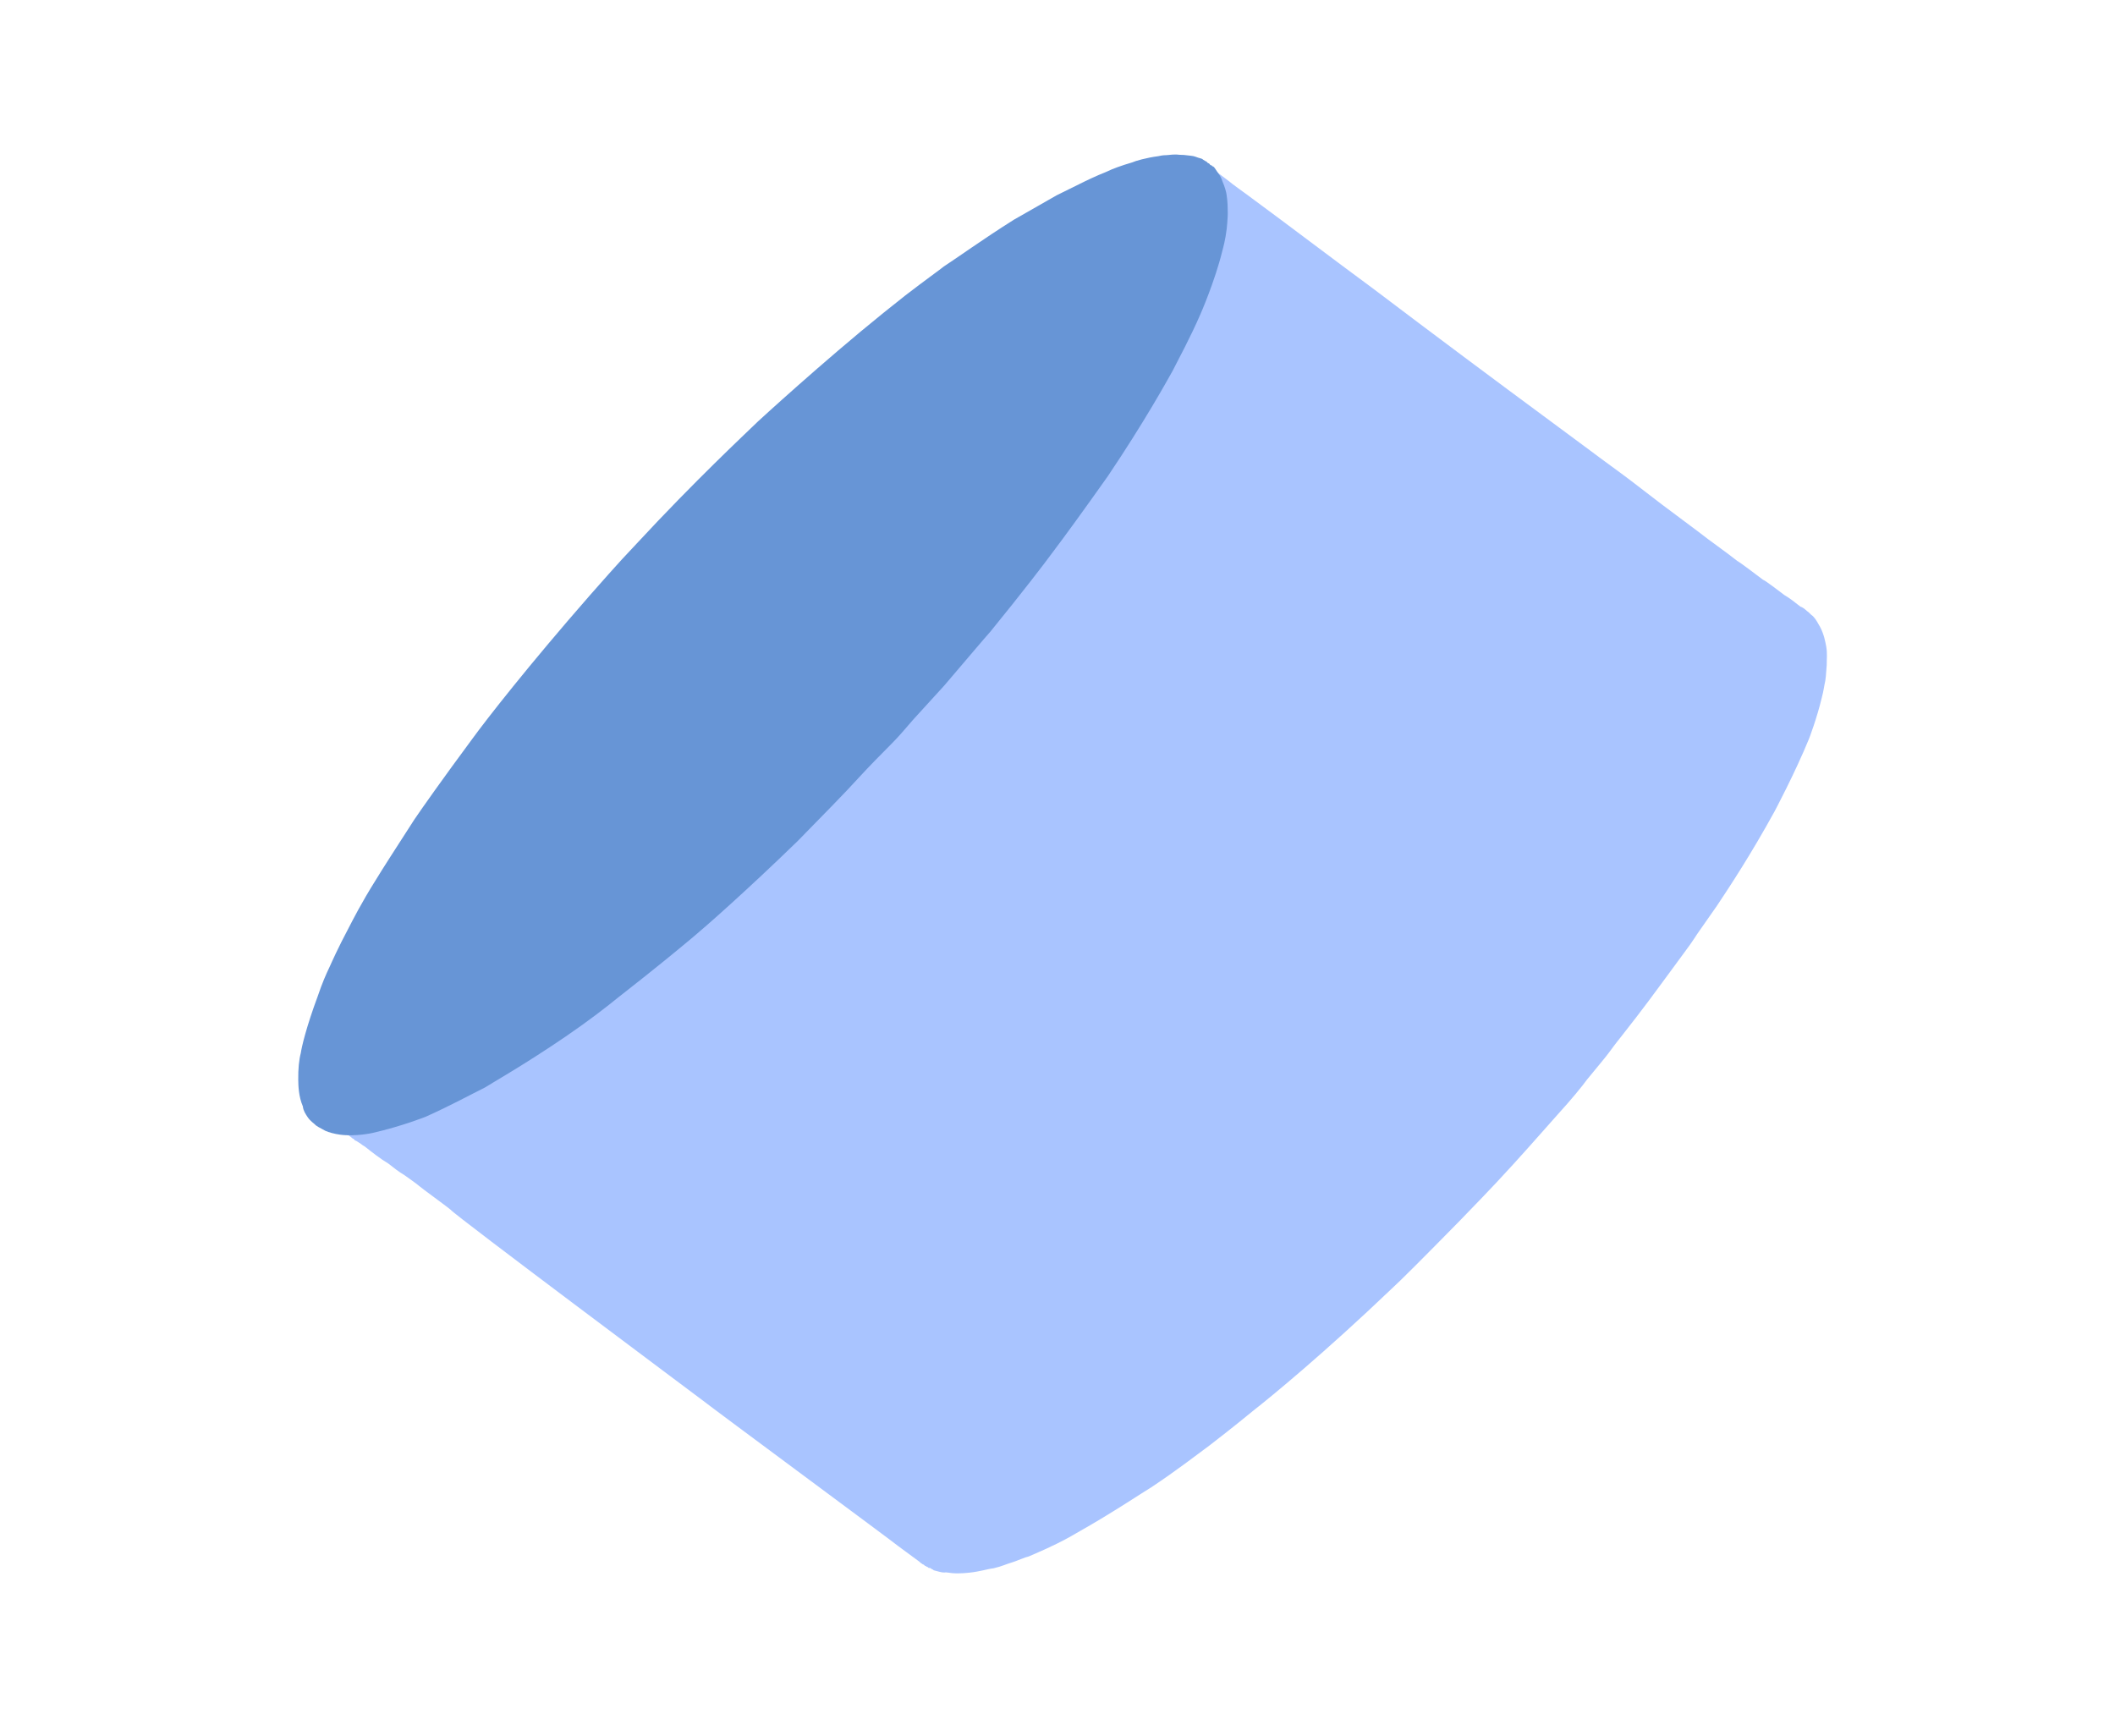 <svg width="67" height="55" viewBox="0 0 67 55" fill="none" xmlns="http://www.w3.org/2000/svg">
<g id="Group">
<path id="Vector" d="M9.898 35.155C9.898 35.155 9.898 35.155 9.916 35.181C9.933 35.208 9.979 35.22 9.997 35.246C9.997 35.246 10.015 35.272 10.061 35.284C10.078 35.31 10.124 35.322 10.142 35.348C10.16 35.374 10.206 35.386 10.241 35.439C10.241 35.439 10.34 35.529 10.369 35.515C10.432 35.553 10.496 35.591 10.56 35.63L10.687 35.706L10.832 35.808L10.914 35.873L10.995 35.937C11.059 35.975 11.14 36.039 11.14 36.039C11.14 36.039 11.158 36.066 11.204 36.078L11.222 36.104C11.222 36.104 11.239 36.13 11.285 36.142C11.285 36.142 11.413 36.218 11.494 36.282L11.558 36.321C11.802 36.514 12.046 36.706 12.301 36.859C12.464 36.988 12.626 37.116 12.818 37.231C12.818 37.231 13.253 37.538 13.271 37.564C13.288 37.59 14.258 38.296 14.275 38.322C14.381 38.478 22.186 44.305 22.268 44.369C22.593 44.627 28.353 48.886 28.452 48.976C28.679 49.143 28.905 49.31 29.132 49.477C29.132 49.477 29.149 49.503 29.213 49.541C29.231 49.567 29.259 49.553 29.277 49.579C29.277 49.579 29.294 49.605 29.34 49.617C29.358 49.644 29.387 49.629 29.404 49.656C29.404 49.656 29.422 49.682 29.45 49.668C29.45 49.668 29.497 49.68 29.514 49.706C29.514 49.706 29.56 49.718 29.578 49.744C29.578 49.744 29.624 49.756 29.67 49.768C29.67 49.768 29.716 49.78 29.762 49.792C29.809 49.804 29.855 49.816 29.929 49.814C29.958 49.8 30.05 49.825 30.171 49.835C30.412 49.855 30.693 49.821 30.693 49.821C31.049 49.785 31.295 49.699 31.473 49.681C31.736 49.621 31.907 49.536 32.067 49.492C32.284 49.42 32.456 49.336 32.587 49.306C32.673 49.264 33.004 49.136 33.489 48.897C33.574 48.855 33.831 48.728 34.156 48.534C35.204 47.948 36.381 47.16 36.467 47.118C37.28 46.578 37.877 46.111 38.309 45.794C38.559 45.601 39.058 45.216 39.694 44.694C40.29 44.227 41.976 42.84 44.078 40.832C44.339 40.599 45.154 39.78 46.212 38.703C46.591 38.307 47.203 37.693 47.943 36.877C48.576 36.182 49.045 35.638 49.328 35.325C49.786 34.822 50.119 34.414 50.276 34.197C50.609 33.79 50.863 33.491 50.982 33.328C51.021 33.274 51.179 33.057 51.365 32.827C52.042 31.972 52.593 31.213 52.672 31.105C53.185 30.4 53.568 29.899 53.658 29.75C53.747 29.602 54.063 29.168 54.389 28.695C54.805 28.072 55.479 27.045 56.212 25.71C56.212 25.71 56.866 24.484 57.31 23.396C57.31 23.396 57.559 22.751 57.716 22.083C57.77 21.882 57.785 21.736 57.796 21.695C57.84 21.535 57.848 21.322 57.868 21.069C57.865 20.896 57.891 20.71 57.853 20.485C57.822 20.326 57.785 20.101 57.654 19.852C57.602 19.774 57.542 19.629 57.425 19.513C57.362 19.475 57.309 19.396 57.245 19.358C57.146 19.268 57.083 19.23 57.036 19.218C56.874 19.089 56.711 18.96 56.52 18.846C56.52 18.846 55.886 18.358 55.858 18.372C55.858 18.372 55.08 17.781 55.033 17.769C54.627 17.447 54.209 17.166 53.802 16.845C53.413 16.549 53.041 16.28 52.652 15.985L51.63 15.201C51.241 14.906 50.805 14.598 50.416 14.303L49.203 13.405C47.31 12.007 45.399 10.582 43.535 9.17C42.176 8.169 40.846 7.154 39.487 6.154C39.487 6.154 38.97 5.782 38.953 5.756L38.563 5.461C38.563 5.461 38.157 5.139 38.128 5.153L38.029 5.063C38.047 5.089 38.047 5.089 38.093 5.101C38.093 5.101 38.111 5.127 38.128 5.153C38.163 5.206 38.227 5.244 38.245 5.27C38.262 5.296 38.28 5.322 38.333 5.4C38.333 5.4 38.386 5.479 38.392 5.545C38.445 5.623 38.452 5.69 38.469 5.716C38.494 5.808 38.529 5.86 38.518 5.9C38.542 5.993 38.549 6.059 38.567 6.085C38.563 6.192 38.587 6.284 38.576 6.324C38.576 6.324 38.583 6.39 38.578 6.497C38.568 6.537 38.581 6.669 38.555 6.856C38.522 6.977 38.518 7.083 38.525 7.149C38.492 7.27 38.47 7.35 38.477 7.416C38.466 7.456 38.462 7.563 38.418 7.723C38.407 7.763 38.403 7.87 38.342 8.004C38.32 8.085 38.233 8.406 38.078 8.795C38.023 8.996 37.962 9.13 37.912 9.225C37.818 9.48 37.717 9.668 37.685 9.789C37.674 9.829 37.562 10.058 37.429 10.367C37.389 10.421 37.306 10.636 37.156 10.919C37.156 10.919 36.994 11.242 36.832 11.565C36.138 12.846 35.206 14.279 35.206 14.279C34.531 15.306 34.008 16.051 33.636 16.512C33.45 16.743 32.69 17.813 31.584 19.158C31.29 19.511 30.438 20.556 29.229 21.917C27.855 23.428 26.746 24.6 26.146 25.174C25.466 25.856 24.311 27.016 22.718 28.426C20.864 30.07 19.432 31.157 19.086 31.432C18.557 31.831 17.597 32.547 16.345 33.338C16.22 33.434 15.275 34.004 14.095 34.62C14.038 34.648 13.467 34.928 12.673 35.215C12.673 35.215 12.096 35.43 11.488 35.485C11.414 35.487 11.179 35.533 10.891 35.501C10.724 35.479 10.603 35.469 10.511 35.445C10.419 35.421 10.344 35.423 10.234 35.372C10.043 35.258 9.927 35.141 9.898 35.155Z" fill="#A9C4FF"/>
<path id="Vector_2" d="M27.204 24.636C27.558 24.251 27.9 23.906 28.243 23.561C28.448 23.355 28.664 23.107 28.921 22.805C29.166 22.544 29.49 22.173 29.912 21.718C30.641 20.867 31.193 20.208 31.369 20.015C32.376 18.781 33.109 17.822 33.308 17.548C33.734 16.986 34.33 16.165 35.095 15.084C36.263 13.348 36.951 12.095 37.143 11.755C37.356 11.333 37.701 10.706 38.031 9.946C38.031 9.946 38.485 8.913 38.72 7.954C38.753 7.832 38.819 7.589 38.86 7.252C38.891 6.956 38.899 6.741 38.892 6.674C38.894 6.392 38.863 6.232 38.856 6.165C38.849 6.098 38.8 5.912 38.722 5.739C38.698 5.646 38.645 5.567 38.645 5.567C38.591 5.487 38.574 5.461 38.556 5.435C38.52 5.382 38.503 5.356 38.485 5.329C38.467 5.303 38.449 5.276 38.403 5.264C38.385 5.238 38.385 5.238 38.339 5.226L38.321 5.199C38.303 5.173 38.257 5.161 38.257 5.161C38.257 5.161 38.257 5.161 38.239 5.134C38.175 5.096 38.11 5.057 38.11 5.057C38.093 5.031 38.046 5.019 37.953 4.994C37.907 4.982 37.842 4.943 37.721 4.933C37.552 4.911 37.431 4.901 37.355 4.903C37.187 4.88 37.054 4.911 36.979 4.913C36.904 4.915 36.829 4.916 36.696 4.947C36.309 4.997 35.957 5.101 35.871 5.143C35.519 5.246 35.243 5.348 35.07 5.433C34.679 5.591 34.42 5.718 34.191 5.832C34.047 5.903 33.788 6.03 33.472 6.187C33.001 6.454 32.559 6.707 32.117 6.961C31.096 7.605 30.351 8.148 29.898 8.442C29.801 8.525 29.308 8.874 28.678 9.36C28.678 9.36 28.329 9.638 27.98 9.916C26.069 11.457 24.012 13.35 24.012 13.35C23.572 13.778 22.042 15.201 20.178 17.21C19.482 17.94 18.97 18.544 18.685 18.86C16.737 21.087 15.402 22.8 14.965 23.402C14.022 24.675 13.376 25.592 13.126 25.961C12.526 26.89 12.096 27.559 11.915 27.859C11.434 28.623 11.158 29.181 11.057 29.372C10.702 30.039 10.506 30.487 10.444 30.623C10.332 30.854 10.197 31.166 10.07 31.546C9.702 32.535 9.555 33.17 9.529 33.359C9.474 33.562 9.443 33.858 9.448 34.207C9.451 34.381 9.456 34.73 9.594 35.048C9.607 35.182 9.678 35.288 9.749 35.394C9.838 35.525 9.967 35.602 9.984 35.629C10.002 35.655 10.131 35.732 10.306 35.822C10.416 35.873 10.602 35.921 10.771 35.944C11.275 36.011 11.806 35.889 11.806 35.889C12.735 35.677 13.489 35.375 13.489 35.375C14.283 35.019 14.898 34.68 15.357 34.453C15.598 34.299 16.598 33.736 17.91 32.842C18.644 32.339 19.148 31.95 19.594 31.589C19.817 31.409 20.728 30.714 21.952 29.688C22.369 29.341 23.644 28.22 25.265 26.647C26.058 25.834 26.743 25.145 27.204 24.636Z" fill="#6795D6"/>
</g>
</svg>
